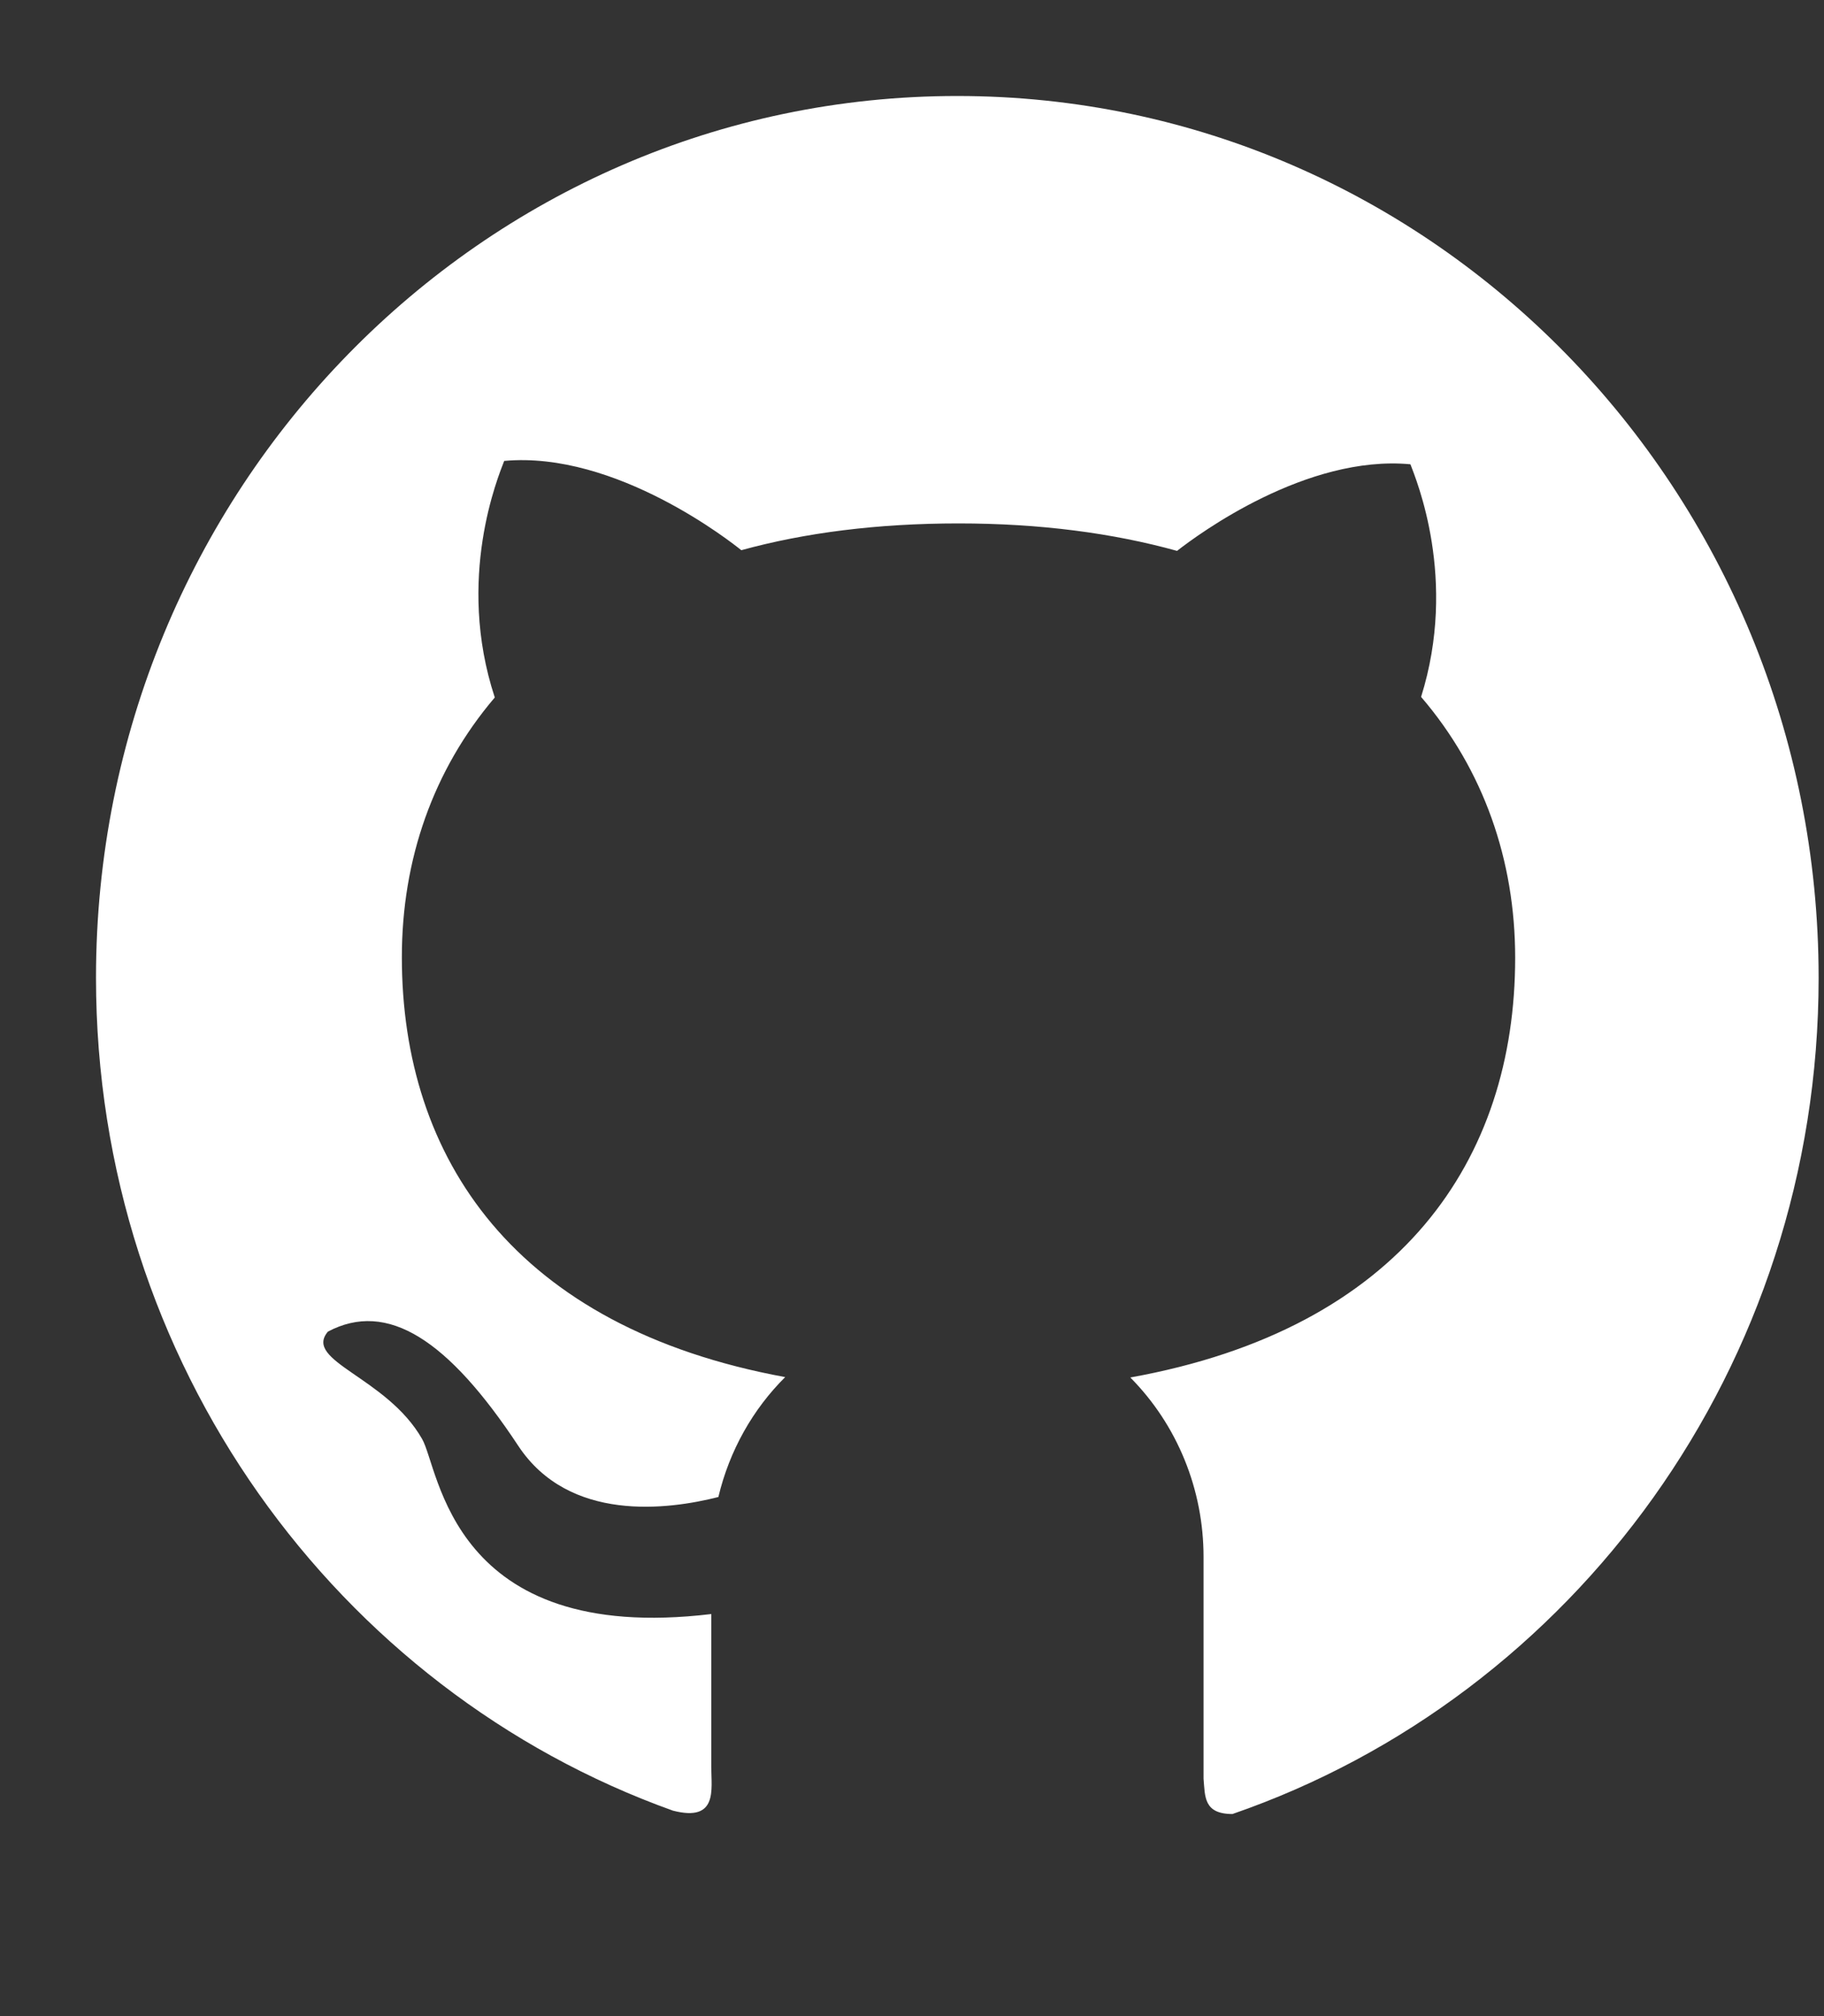 <svg width="19" height="21" viewBox="0 0 19 21" fill="none" xmlns="http://www.w3.org/2000/svg">
<rect x="0" y="0" width="19" height="21" fill="#333333" stroke="none"/>
<path d="M9.973 1C5.016 0.998 1 5.109 1 10.184C1 14.196 3.512 17.607 7.01 18.86C7.481 18.981 7.409 18.638 7.409 18.404V16.812C4.689 17.139 4.578 15.295 4.396 14.987C4.027 14.342 3.155 14.178 3.416 13.87C4.035 13.543 4.667 13.952 5.398 15.059C5.928 15.862 6.96 15.726 7.483 15.593C7.598 15.11 7.842 14.679 8.179 14.344C5.36 13.826 4.186 12.065 4.186 9.97C4.186 8.953 4.512 8.019 5.154 7.265C4.745 6.023 5.192 4.959 5.252 4.801C6.417 4.694 7.628 5.655 7.722 5.731C8.383 5.549 9.139 5.452 9.985 5.452C10.835 5.452 11.593 5.553 12.261 5.738C12.487 5.561 13.61 4.735 14.692 4.836C14.751 4.994 15.188 6.033 14.803 7.259C15.452 8.015 15.783 8.958 15.783 9.976C15.783 12.075 14.6 13.839 11.774 14.348C12.016 14.592 12.208 14.883 12.339 15.204C12.47 15.525 12.537 15.869 12.537 16.217V18.527C12.553 18.712 12.537 18.895 12.838 18.895C16.388 17.669 18.944 14.233 18.944 10.186C18.944 5.109 14.927 1 9.973 1Z" fill="white"/>
</svg>
